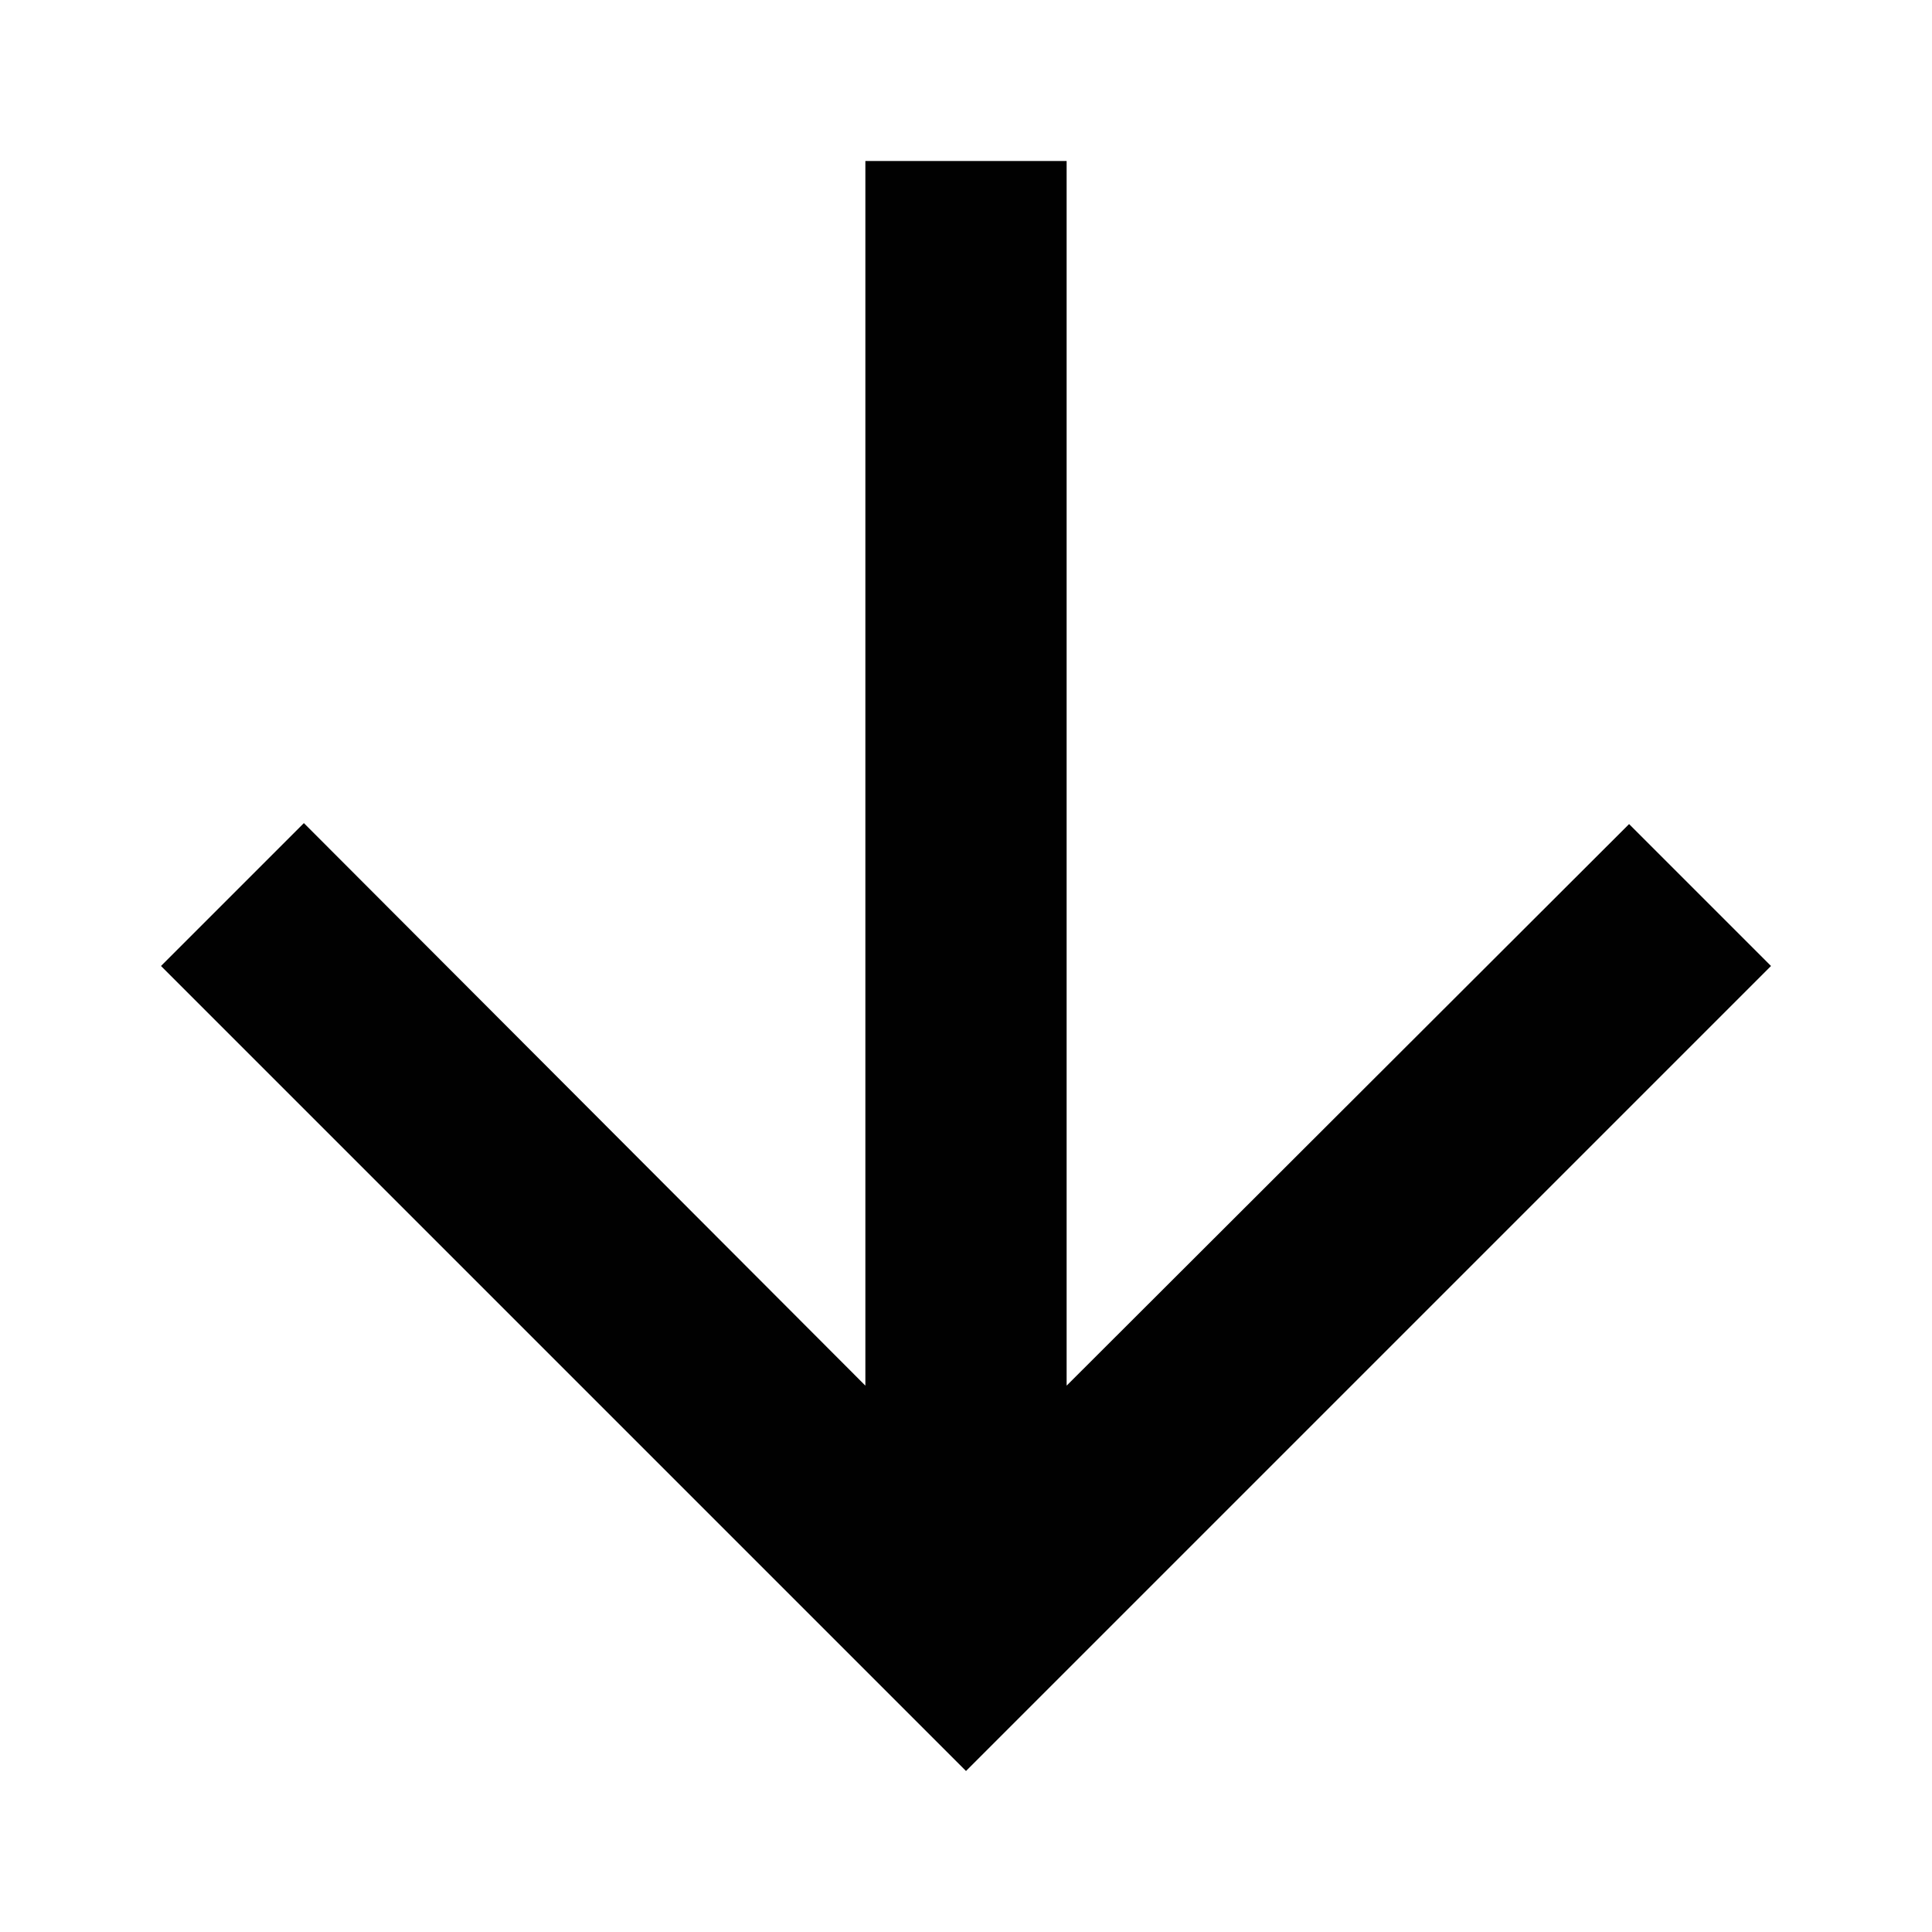 <svg version="1.1" id="all" xmlns="http://www.w3.org/2000/svg" xmlns:xlink="http://www.w3.org/1999/xlink" x="0px" y="0px"
	 width="24px" height="24px" viewBox="0 0 24 24" enable-background="new 0 0 24 24" xml:space="preserve">
<path fill="#010101" d="M22,12l-1.763-1.763l-6.987,6.976V2h-2.5v15.213l-6.975-6.988L2,12l10,10L22,12z"/>
</svg>
